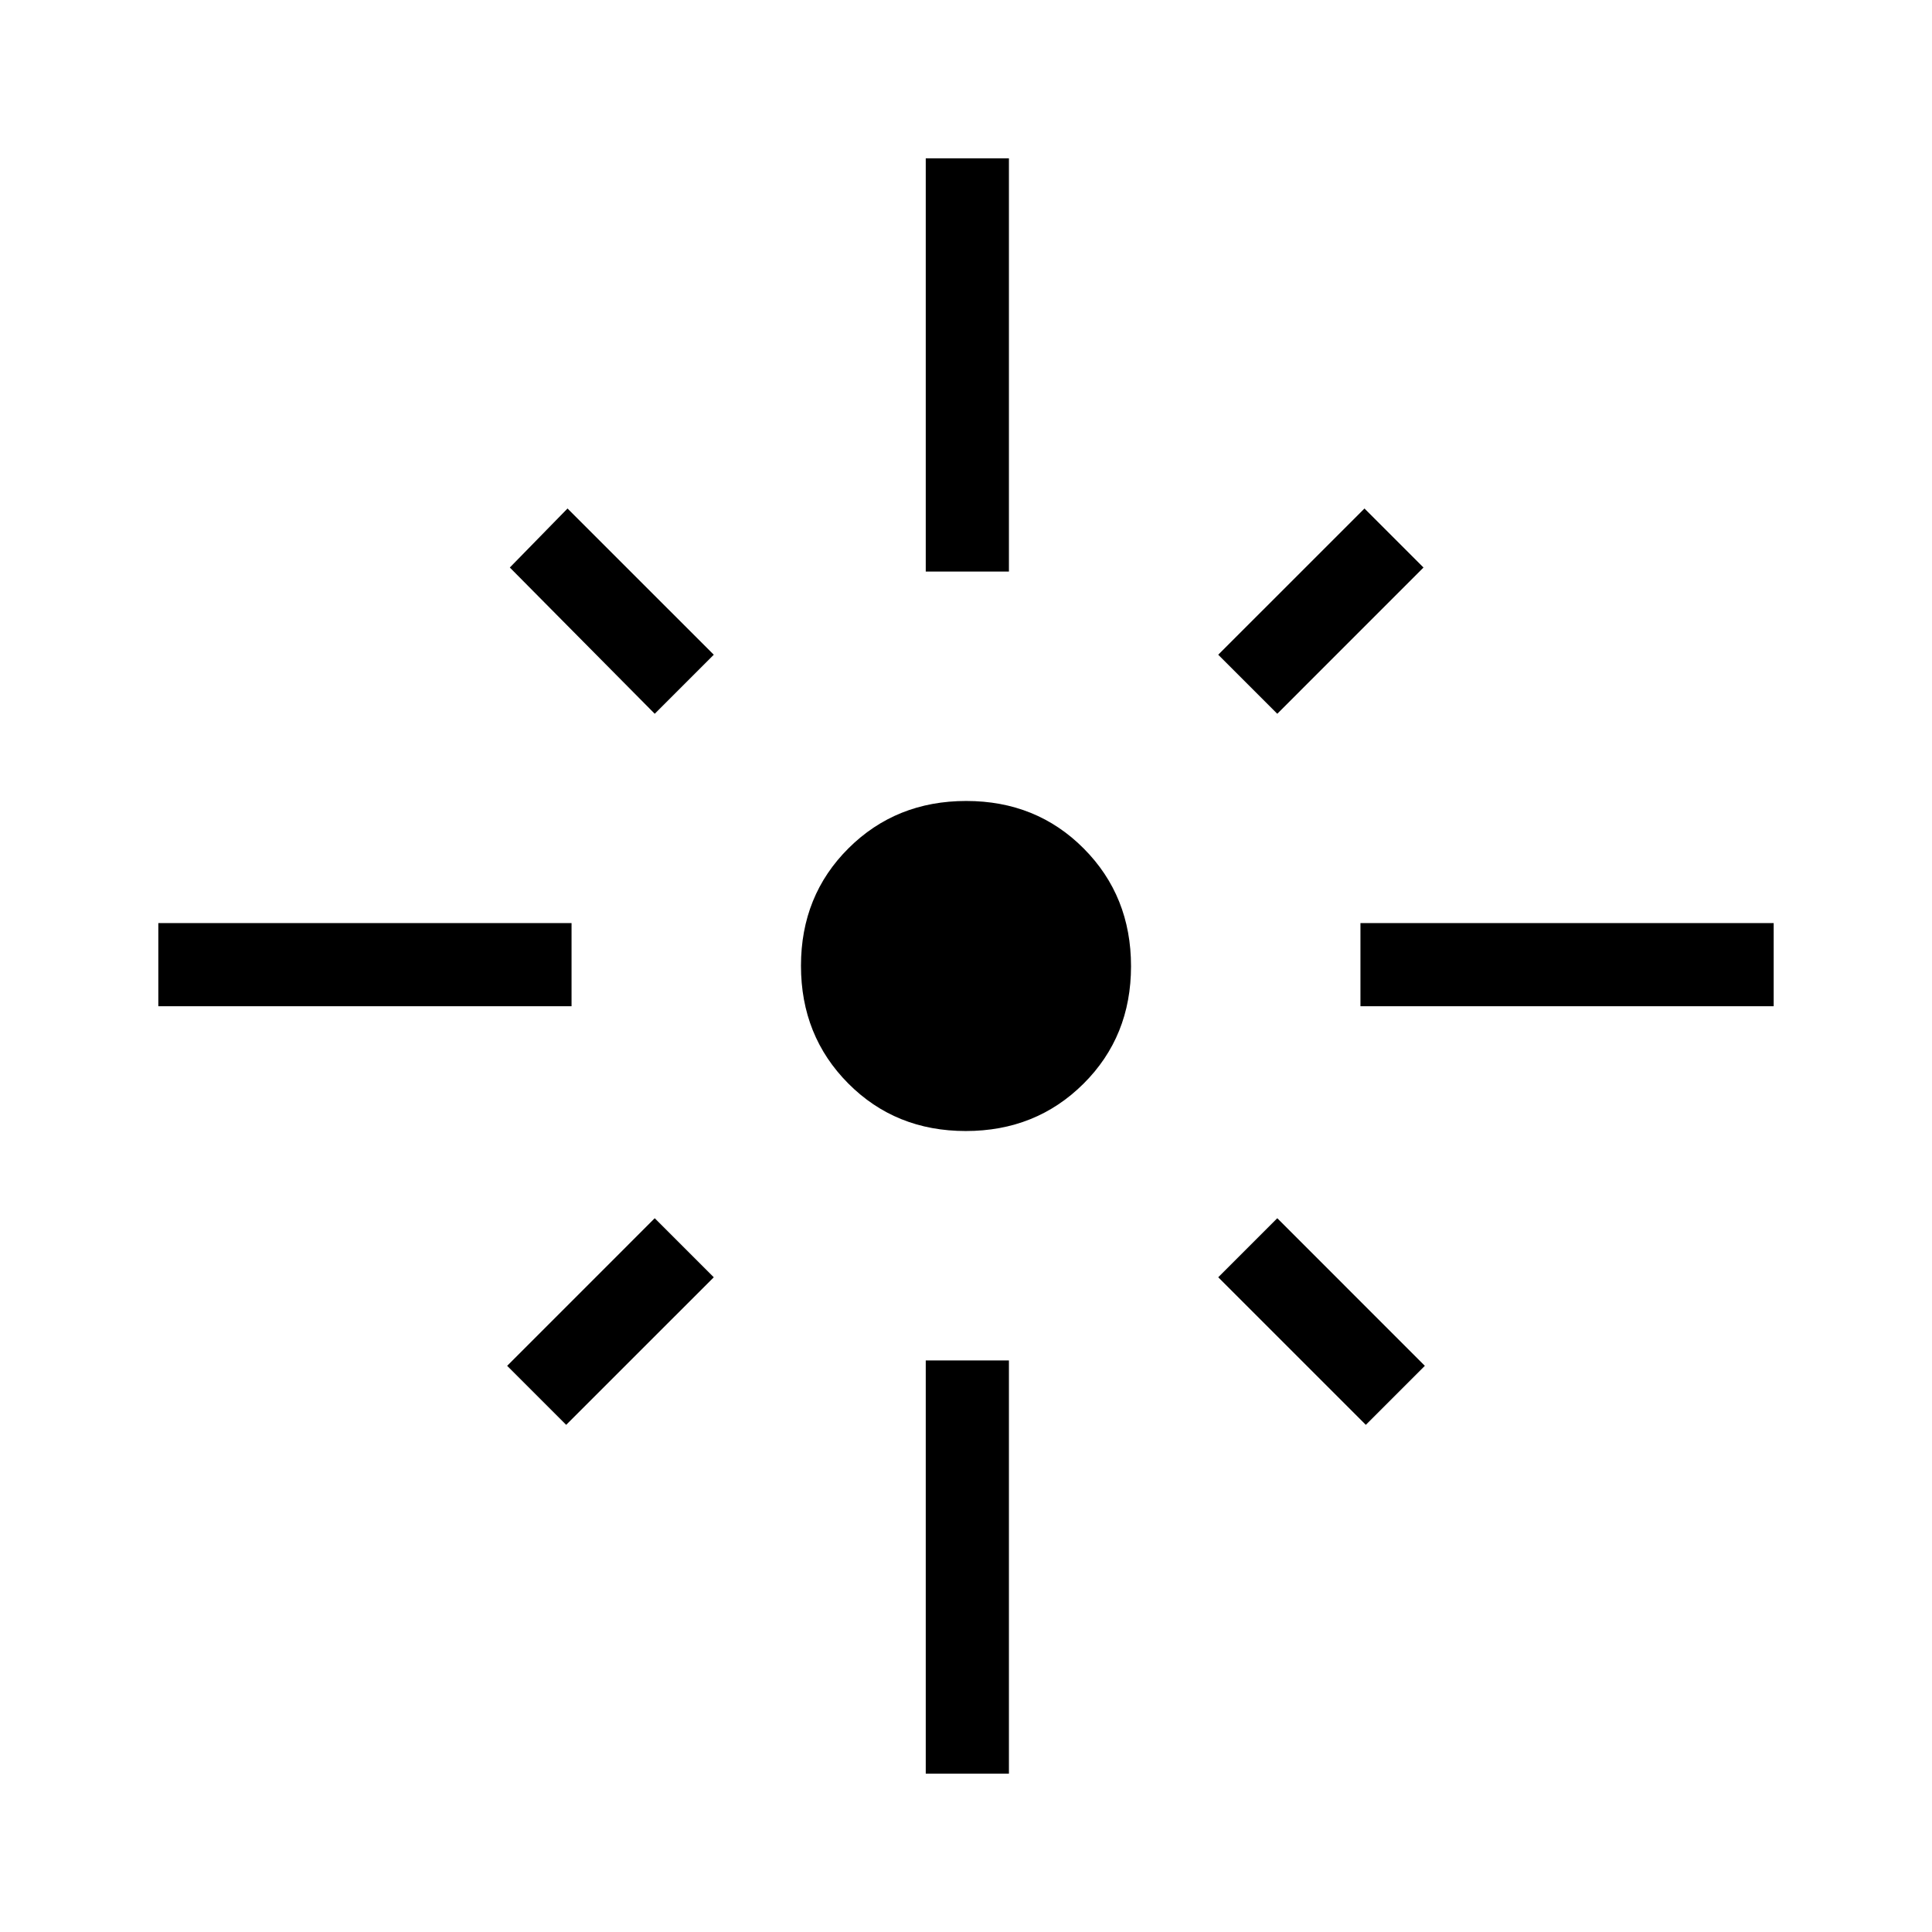 <svg xmlns="http://www.w3.org/2000/svg" height="40" viewBox="0 -960 960 960" width="40"><path d="M78.67-460v-41.33H284V-460H78.67Zm246.66-145.33-72-72.67L282-707.33l72.67 72.66-29.34 29.34ZM460-676v-205.33h41.33V-676H460Zm174.67 70.67-29.34-29.34L678-707.33 707.33-678l-72.66 72.67ZM676-460v-41.33h205.33V-460H676Zm-196.12 62q-34.88 0-58.38-23.62t-23.5-58.5q0-34.88 23.62-58.38t58.5-23.5q34.88 0 58.38 23.62t23.5 58.5q0 34.88-23.62 58.38t-58.5 23.5Zm198.79 146-73.34-73.33 29.34-29.34L708-281.33 678.67-252Zm-397.34 0L252-281.33l73.33-73.34 29.34 29.34L281.33-252ZM460-78.67V-284h41.33v205.33H460Z"/></svg>